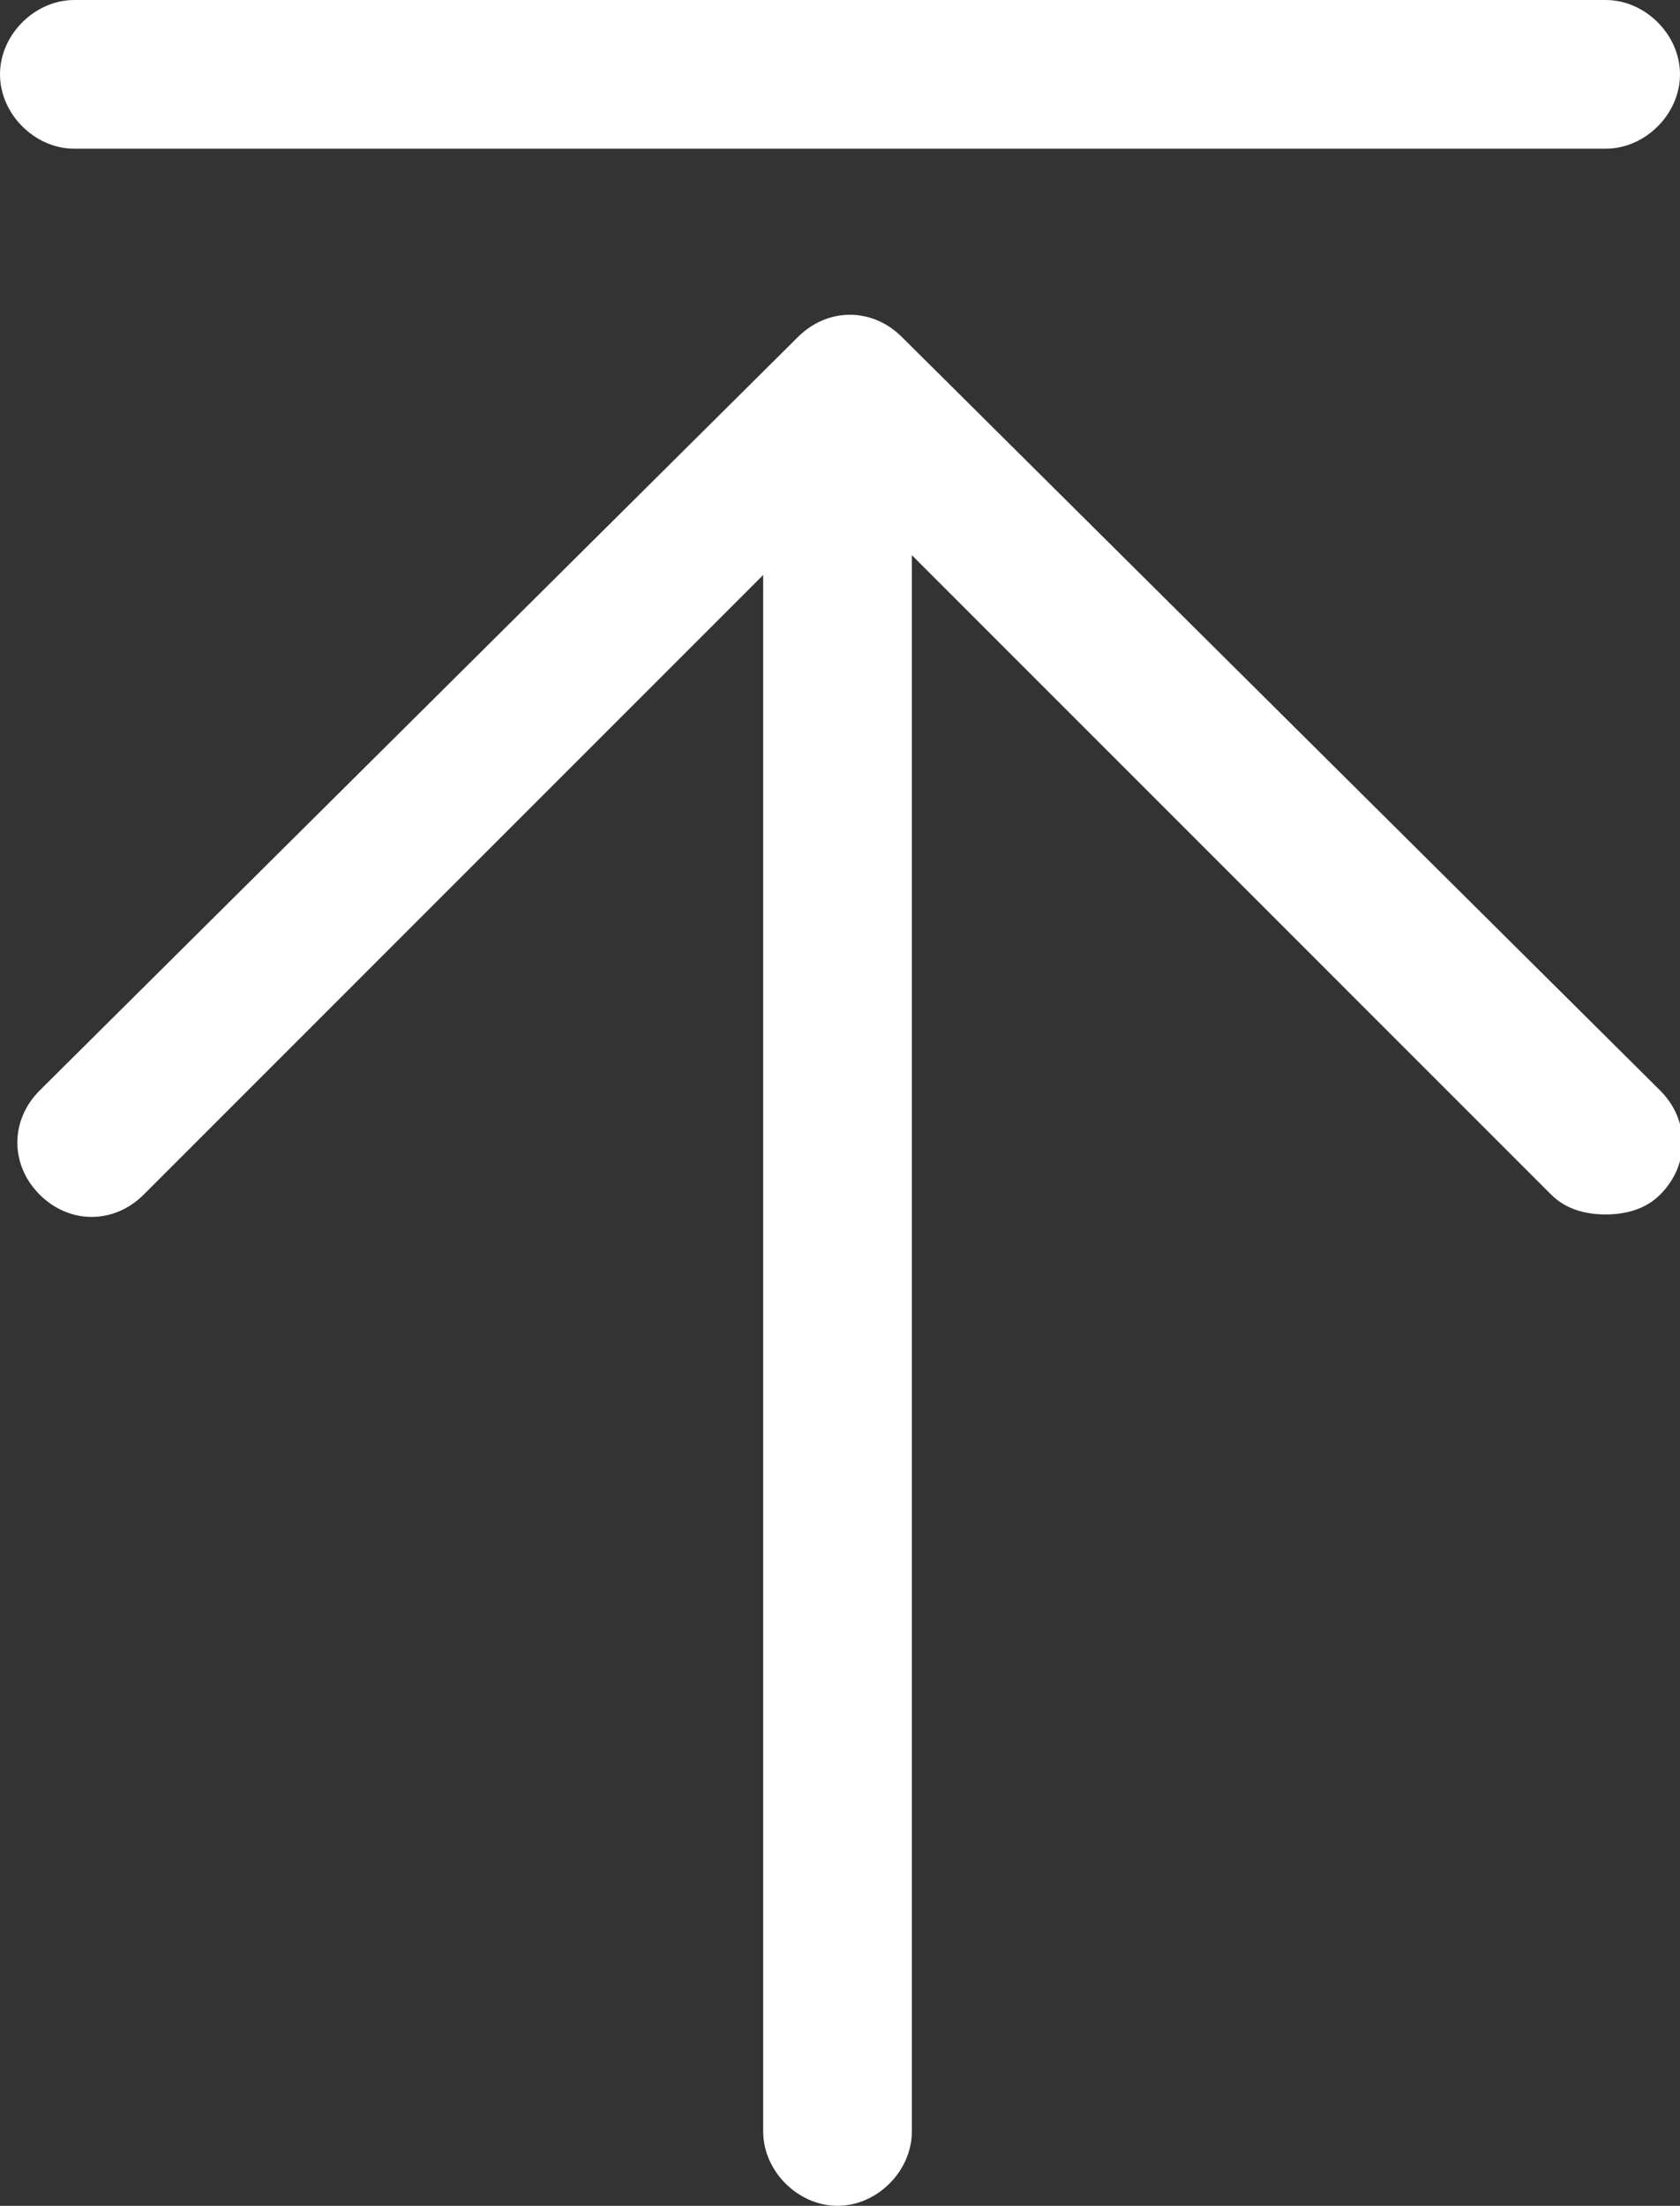 <?xml version="1.0" encoding="utf-8"?>
<!-- Generator: Adobe Illustrator 19.1.0, SVG Export Plug-In . SVG Version: 6.00 Build 0)  -->
<svg version="1.1" id="Layer_1" xmlns="http://www.w3.org/2000/svg" xmlns:xlink="http://www.w3.org/1999/xlink" x="0px" y="0px"
	 viewBox="0 0 33.9 44.5" style="enable-background:new 0 0 33.9 44.5;" xml:space="preserve">
<rect x="0" y="0" width="33.9" height="44.5" fill="#333333" stroke="none"/>
<style type="text/css">
	.st0{fill:#FFFFFF;}
</style>
<path class="st0" d="M16.9,44.5c0.8,0,1.5-0.7,1.5-1.5V11.2l12.9,12.9c0.3,0.3,0.7,0.4,1.1,0.4c0.4,0,0.8-0.1,1.1-0.4
	c0.6-0.6,0.6-1.5,0-2.1L18.2,6.8c-0.6-0.6-1.5-0.6-2.1,0L0.8,22c-0.6,0.6-0.6,1.5,0,2.1c0.6,0.6,1.5,0.6,2.1,0l12.5-12.5V43
	C15.4,43.8,16.1,44.5,16.9,44.5z"/>
<path class="st0" d="M32.4,3H1.5C0.7,3,0,2.3,0,1.5v0C0,0.7,0.7,0,1.5,0l30.9,0c0.8,0,1.5,0.7,1.5,1.5v0C33.9,2.3,33.2,3,32.4,3z"/>
</svg>
